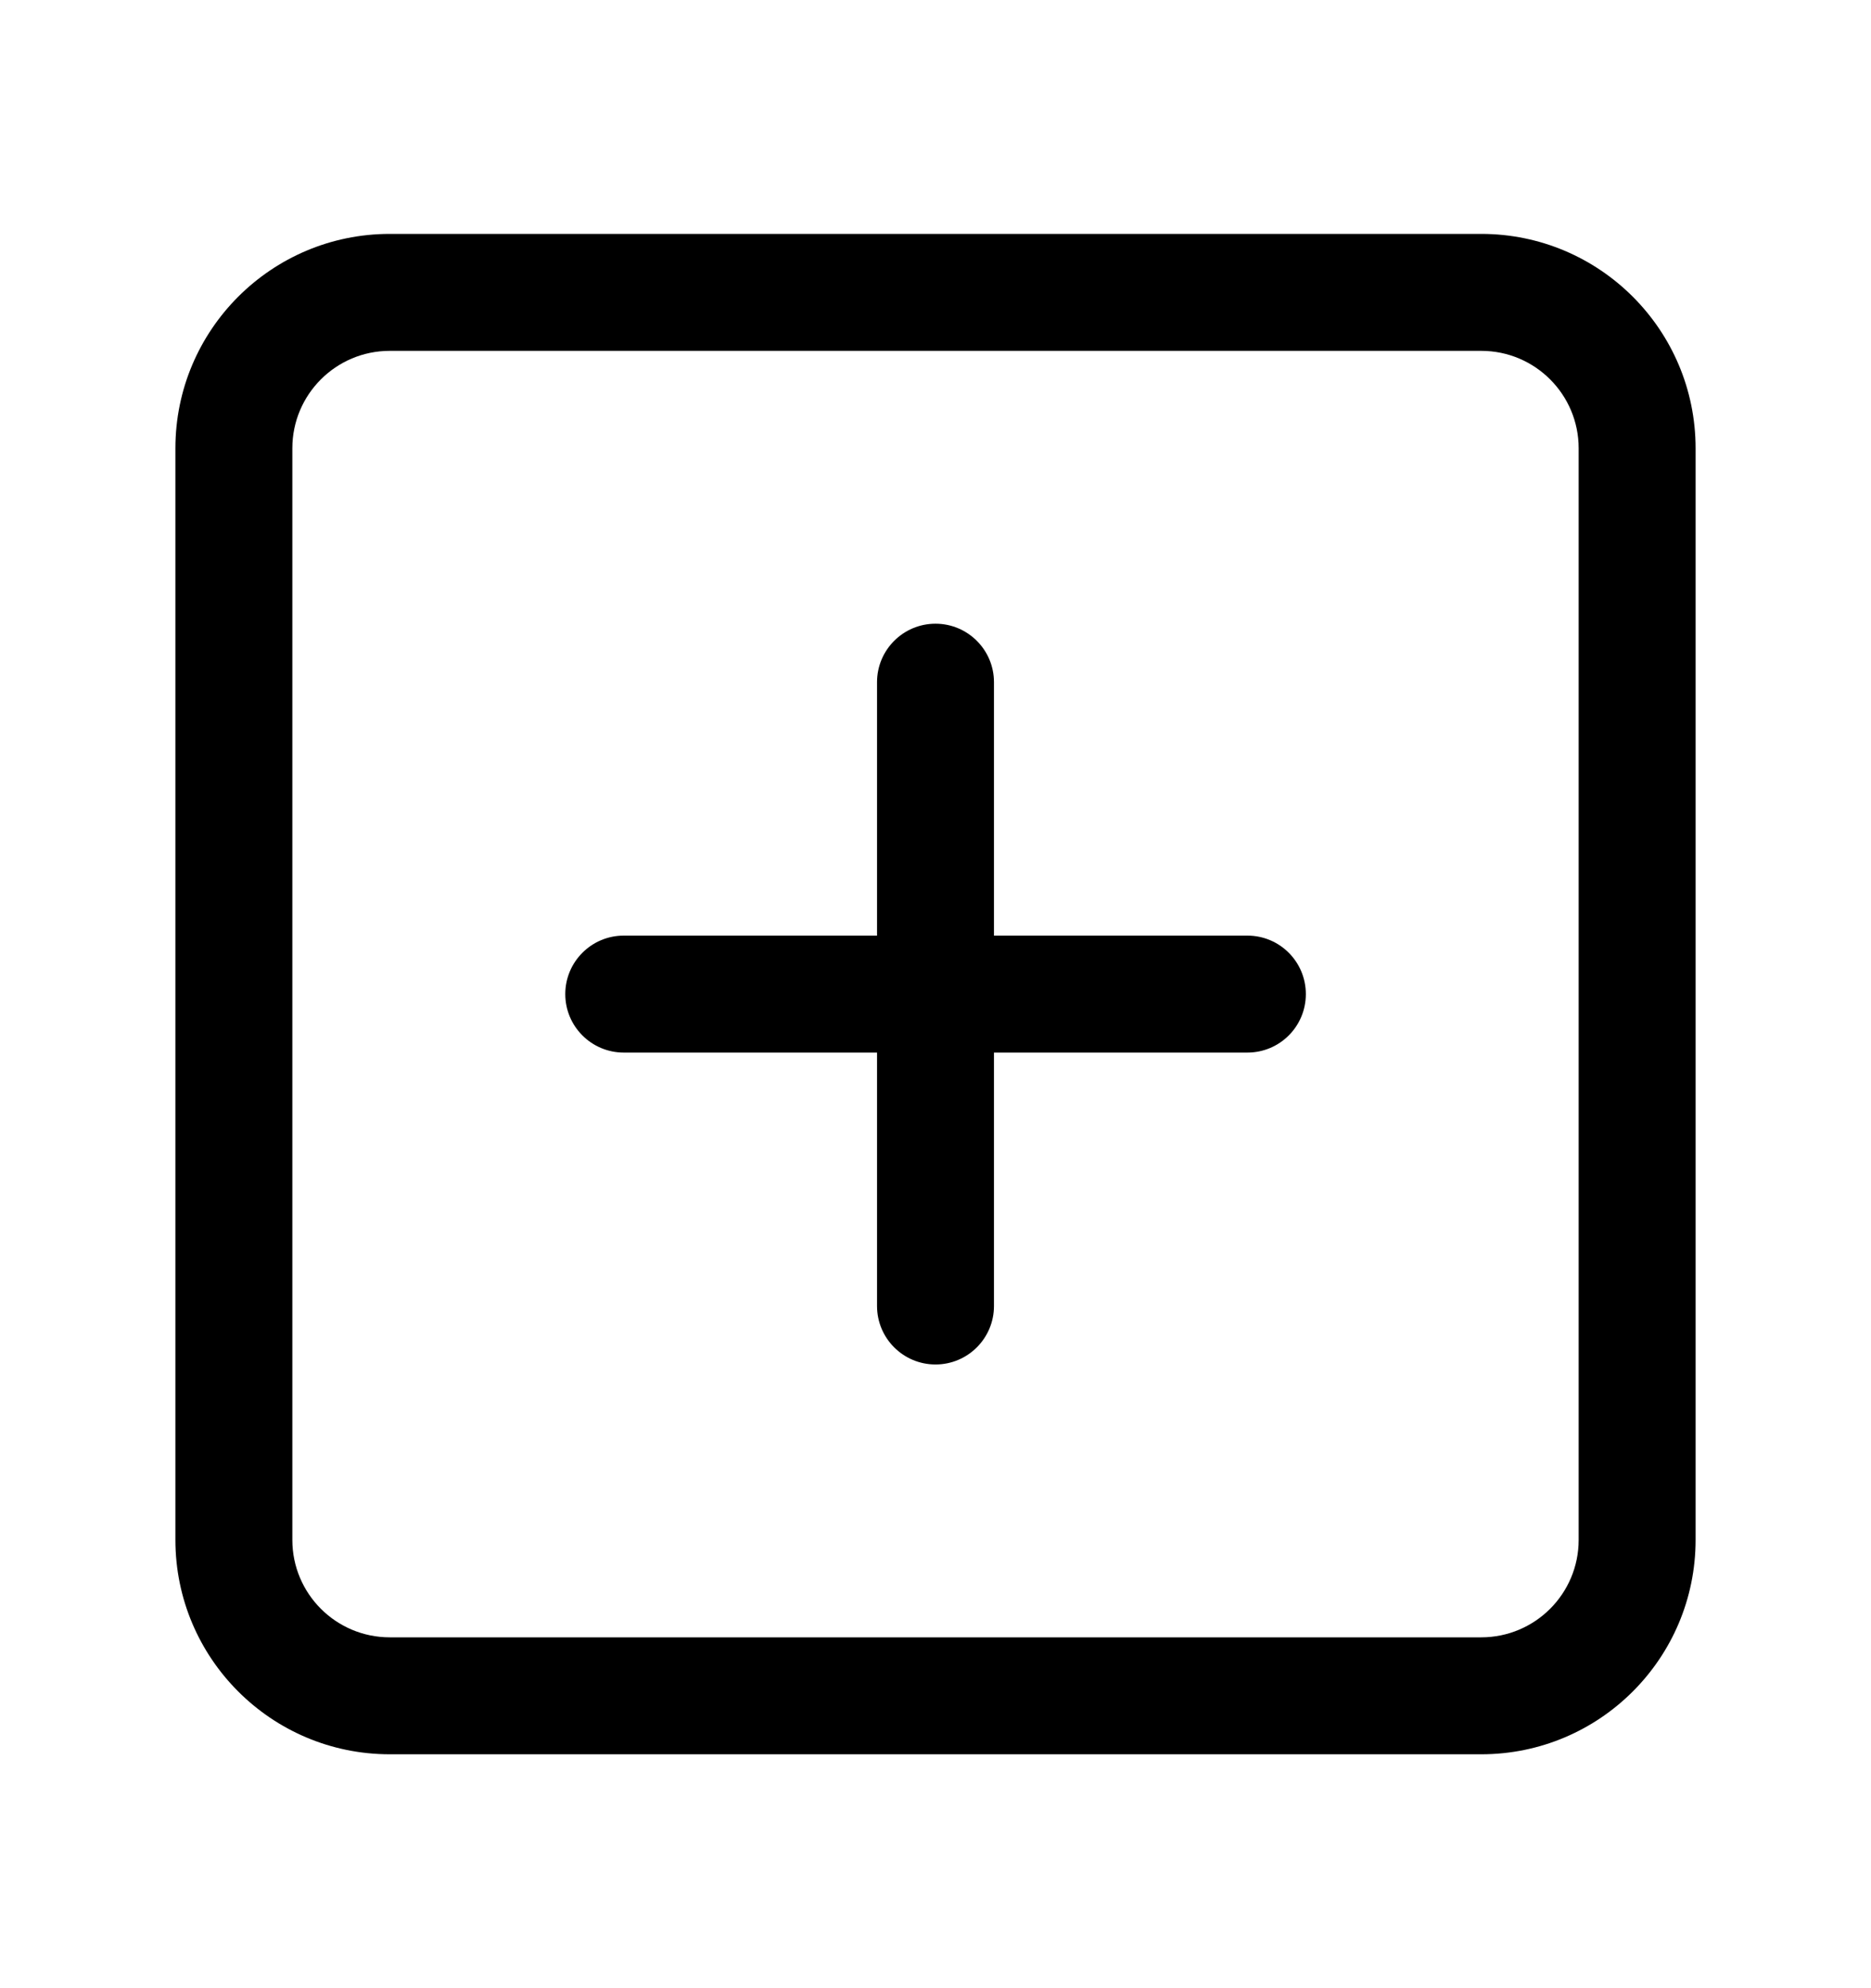 <svg width="16" height="17" viewBox="0 0 16 17" fill="none" xmlns="http://www.w3.org/2000/svg">
<path fill-rule="evenodd" clip-rule="evenodd" d="M3.333 3C2.873 3 2.5 3.373 2.5 3.833V13.167C2.5 13.627 2.873 14 3.333 14H12.667C13.127 14 13.5 13.627 13.5 13.167V3.833C13.5 3.373 13.127 3 12.667 3H3.333ZM1.5 3.833C1.5 2.821 2.321 2 3.333 2H12.667C13.679 2 14.5 2.821 14.5 3.833V13.167C14.5 14.179 13.679 15 12.667 15H3.333C2.321 15 1.5 14.179 1.5 13.167V3.833Z" fill="black"/>
<path fill-rule="evenodd" clip-rule="evenodd" d="M8 5.333C8.276 5.333 8.5 5.557 8.5 5.833V11.167C8.5 11.443 8.276 11.667 8 11.667C7.724 11.667 7.5 11.443 7.5 11.167V5.833C7.5 5.557 7.724 5.333 8 5.333Z" fill="black"/>
<path fill-rule="evenodd" clip-rule="evenodd" d="M4.834 8.5C4.834 8.224 5.058 8 5.334 8H10.667C10.944 8 11.167 8.224 11.167 8.5C11.167 8.776 10.944 9 10.667 9H5.334C5.058 9 4.834 8.776 4.834 8.5Z" fill="black"/>
</svg>
